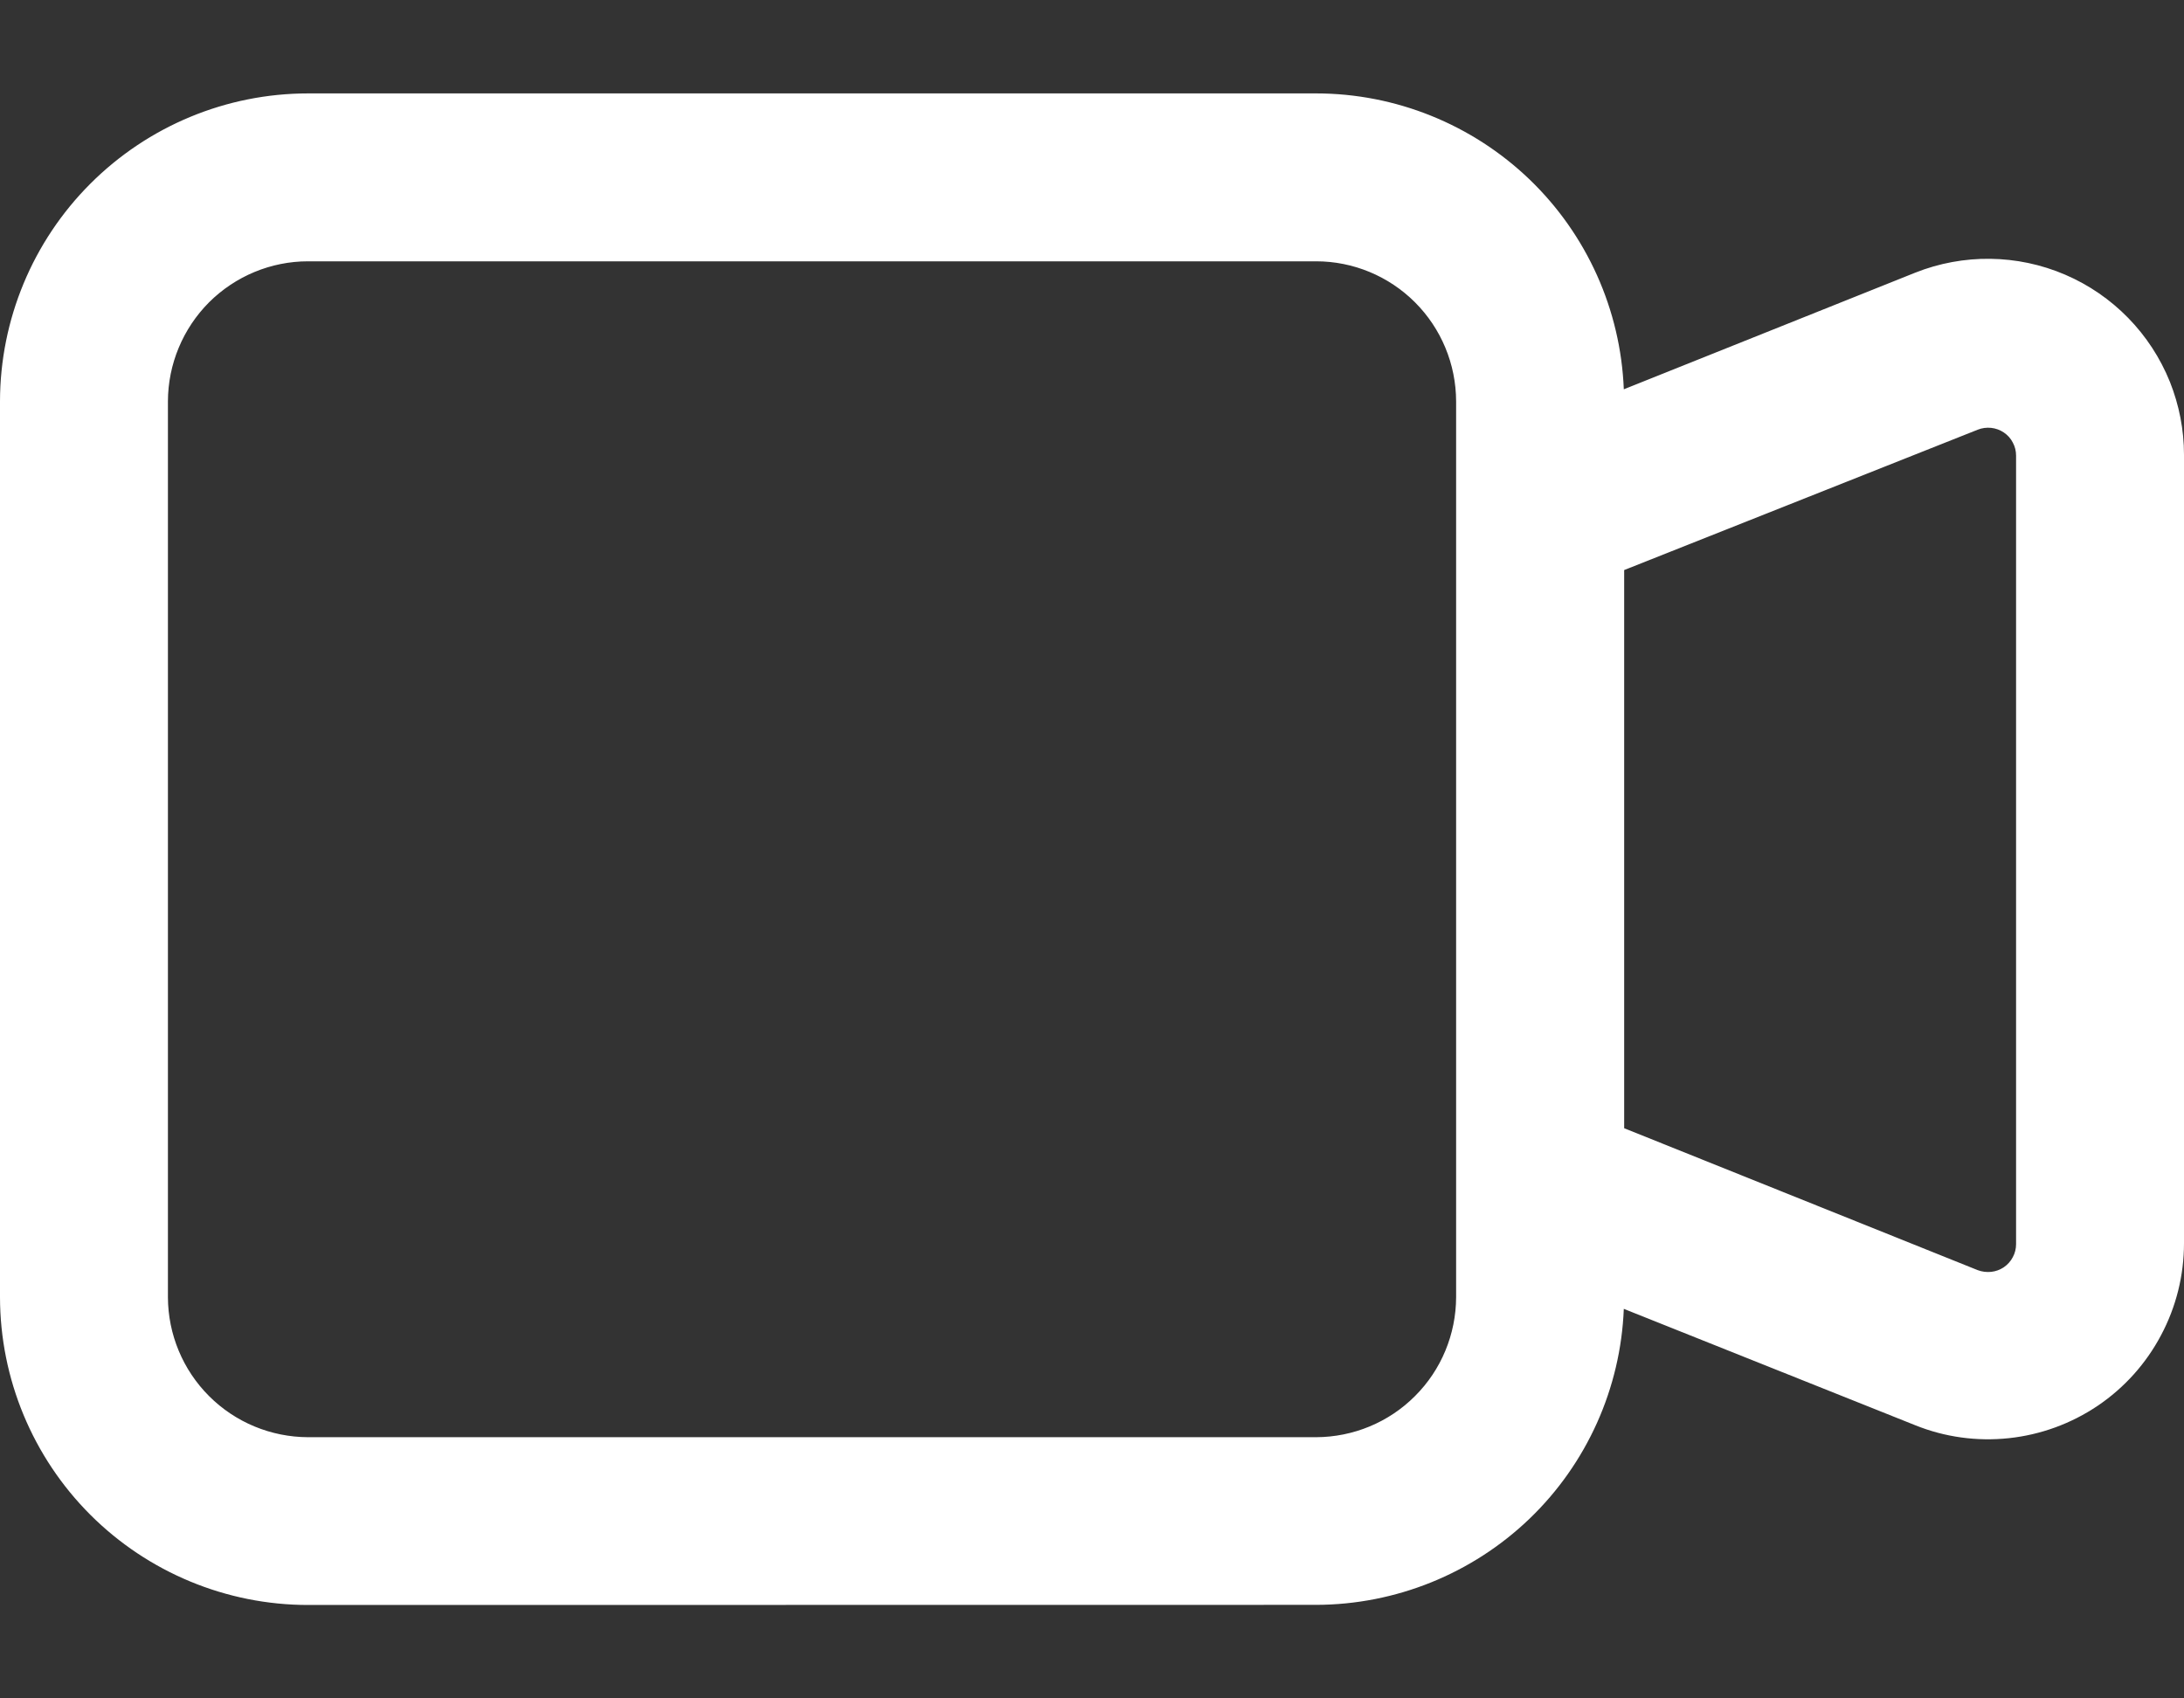 <svg width="18" height="14" viewBox="0 0 18 14" fill="none" xmlns="http://www.w3.org/2000/svg">
<rect x="0" y="0" width="18" height="14" fill="#333333" stroke="none"/>
<path d="M2.539 13.23C1.866 13.23 1.221 12.962 0.745 12.487C0.269 12.011 0.001 11.366 0 10.693V3.308C0.001 2.635 0.269 1.99 0.745 1.514C1.221 1.038 1.866 0.77 2.539 0.77L10.847 0.77C11.502 0.77 12.133 1.025 12.606 1.479C13.079 1.934 13.357 2.554 13.383 3.209L15.784 2.248C16.181 2.09 16.626 2.095 17.02 2.264C17.414 2.433 17.724 2.751 17.884 3.148C17.96 3.339 18 3.543 18 3.748V10.248C18 10.513 17.935 10.773 17.811 11.006C17.688 11.239 17.509 11.439 17.29 11.587C17.071 11.735 16.819 11.827 16.557 11.855C16.294 11.883 16.029 11.847 15.784 11.748L13.383 10.789C13.357 11.444 13.079 12.064 12.606 12.519C12.133 12.973 11.502 13.228 10.847 13.229L2.539 13.23ZM1.384 3.308V10.693C1.385 10.999 1.507 11.292 1.723 11.508C1.94 11.725 2.233 11.846 2.539 11.847H10.847C11.152 11.846 11.446 11.725 11.662 11.508C11.879 11.292 12 10.998 12.001 10.693V3.308C12 3.002 11.879 2.709 11.662 2.492C11.446 2.276 11.153 2.154 10.847 2.154H2.539C2.233 2.154 1.94 2.276 1.723 2.492C1.507 2.709 1.385 3.002 1.384 3.308ZM16.3 10.47C16.335 10.483 16.373 10.488 16.411 10.484C16.448 10.48 16.484 10.467 16.515 10.446C16.546 10.425 16.572 10.396 16.589 10.363C16.607 10.33 16.616 10.293 16.616 10.255V3.756C16.616 3.718 16.607 3.681 16.589 3.648C16.572 3.614 16.546 3.586 16.515 3.565C16.484 3.544 16.448 3.531 16.411 3.527C16.373 3.523 16.335 3.528 16.3 3.542L13.386 4.699V9.3L16.3 10.47Z" fill="white"/>
</svg>
